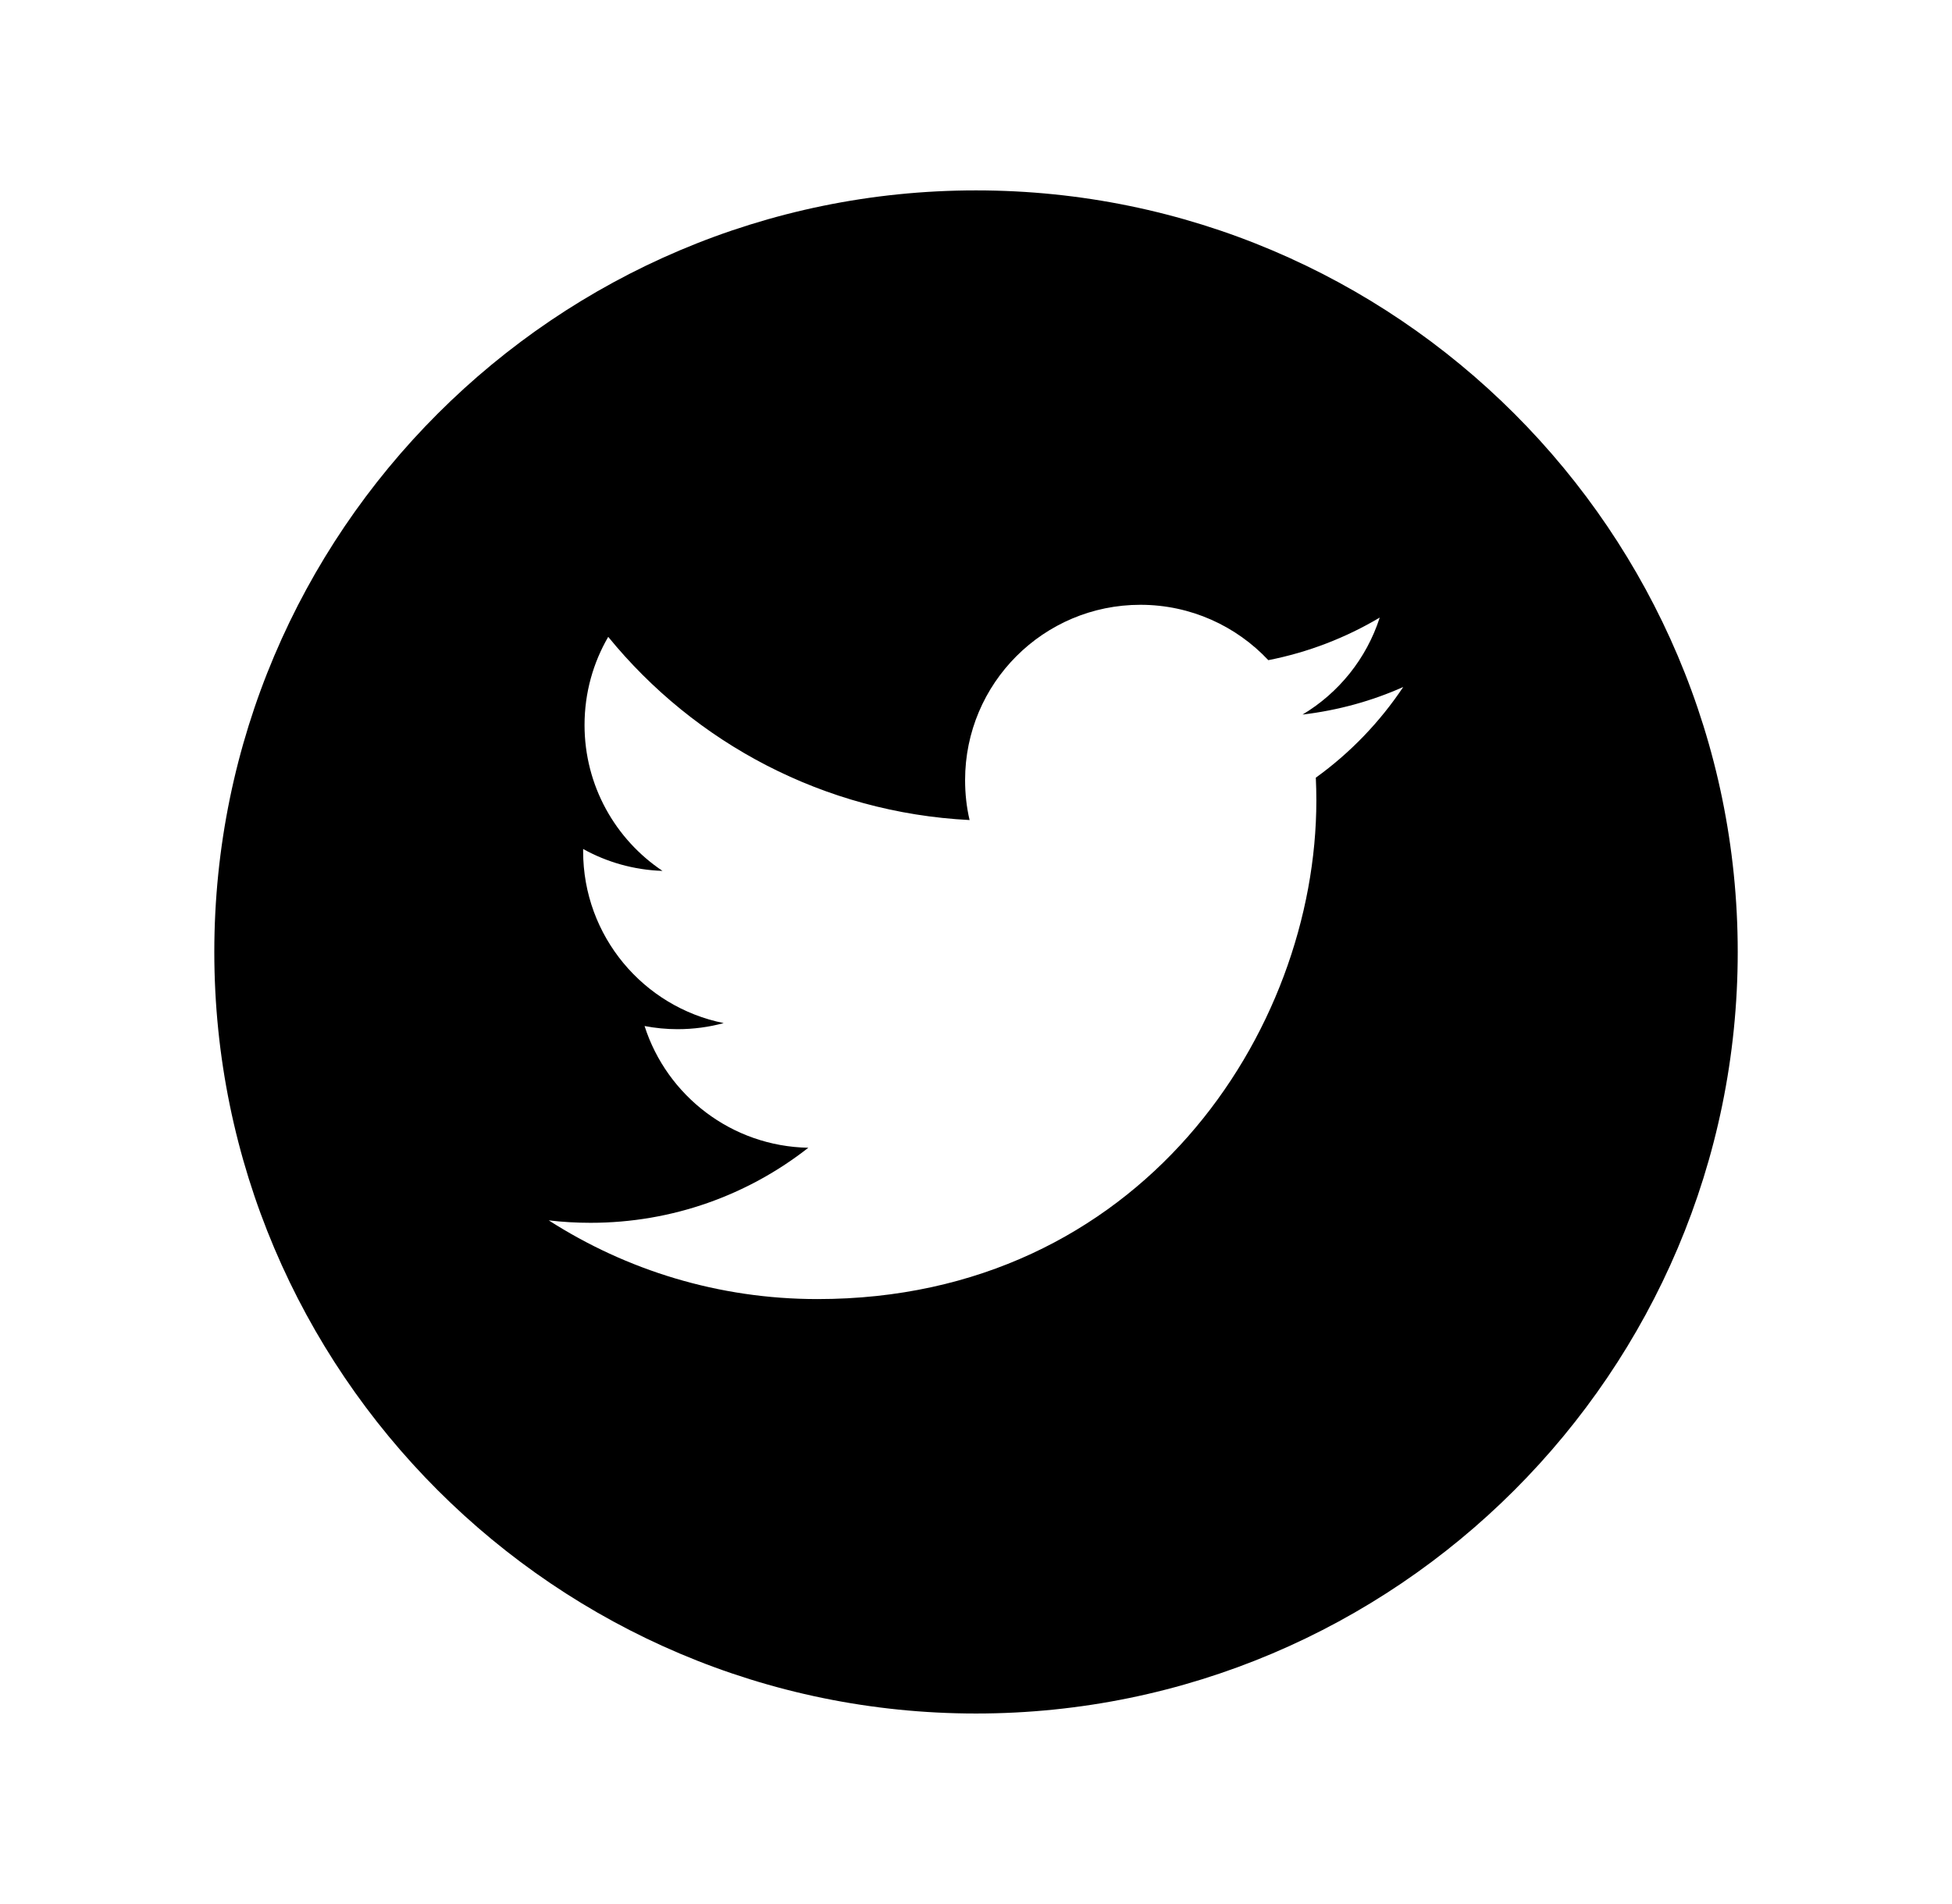 <?xml version="1.0" encoding="utf-8"?>
<!-- Generator: Adobe Illustrator 15.1.0, SVG Export Plug-In . SVG Version: 6.00 Build 0)  -->
<!DOCTYPE svg PUBLIC "-//W3C//DTD SVG 1.1//EN" "http://www.w3.org/Graphics/SVG/1.1/DTD/svg11.dtd">
<svg version="1.1" id="Capa_1" xmlns="http://www.w3.org/2000/svg" xmlns:xlink="http://www.w3.org/1999/xlink" x="0px" y="0px"
	 width="51.253px" height="50px" viewBox="-0.801 -0.174 51.253 50" enable-background="new -0.801 -0.174 51.253 50"
	 xml:space="preserve">
<g>
	<g>
		<path d="M24.826,4.826c-11.027,0-20,8.973-20,20s8.973,20,20,20s20-8.973,20-20S35.855,4.826,24.826,4.826z M33.748,20.249
			c0.009,0.198,0.014,0.398,0.014,0.597c0,6.083-4.629,13.096-13.098,13.096c-2.6,0-5.02-0.761-7.057-2.067
			c0.36,0.043,0.727,0.064,1.099,0.064c2.157,0,4.142-0.736,5.717-1.971c-2.014-0.037-3.715-1.367-4.3-3.197
			c0.28,0.054,0.569,0.083,0.865,0.083c0.419,0,0.827-0.055,1.213-0.16c-2.105-0.422-3.691-2.282-3.691-4.514
			c0-0.019,0-0.04,0-0.058c0.62,0.344,1.33,0.551,2.084,0.575c-1.234-0.825-2.047-2.234-2.047-3.831
			c0-0.845,0.227-1.636,0.622-2.315c2.271,2.786,5.663,4.617,9.488,4.811c-0.079-0.337-0.118-0.688-0.118-1.049
			c0-2.542,2.061-4.604,4.603-4.604c1.324,0,2.519,0.56,3.359,1.454c1.05-0.206,2.032-0.588,2.925-1.118
			c-0.347,1.076-1.074,1.977-2.027,2.547c0.932-0.111,1.822-0.357,2.644-0.724C35.428,18.79,34.648,19.601,33.748,20.249z"/>
	</g>
</g>
</svg>
